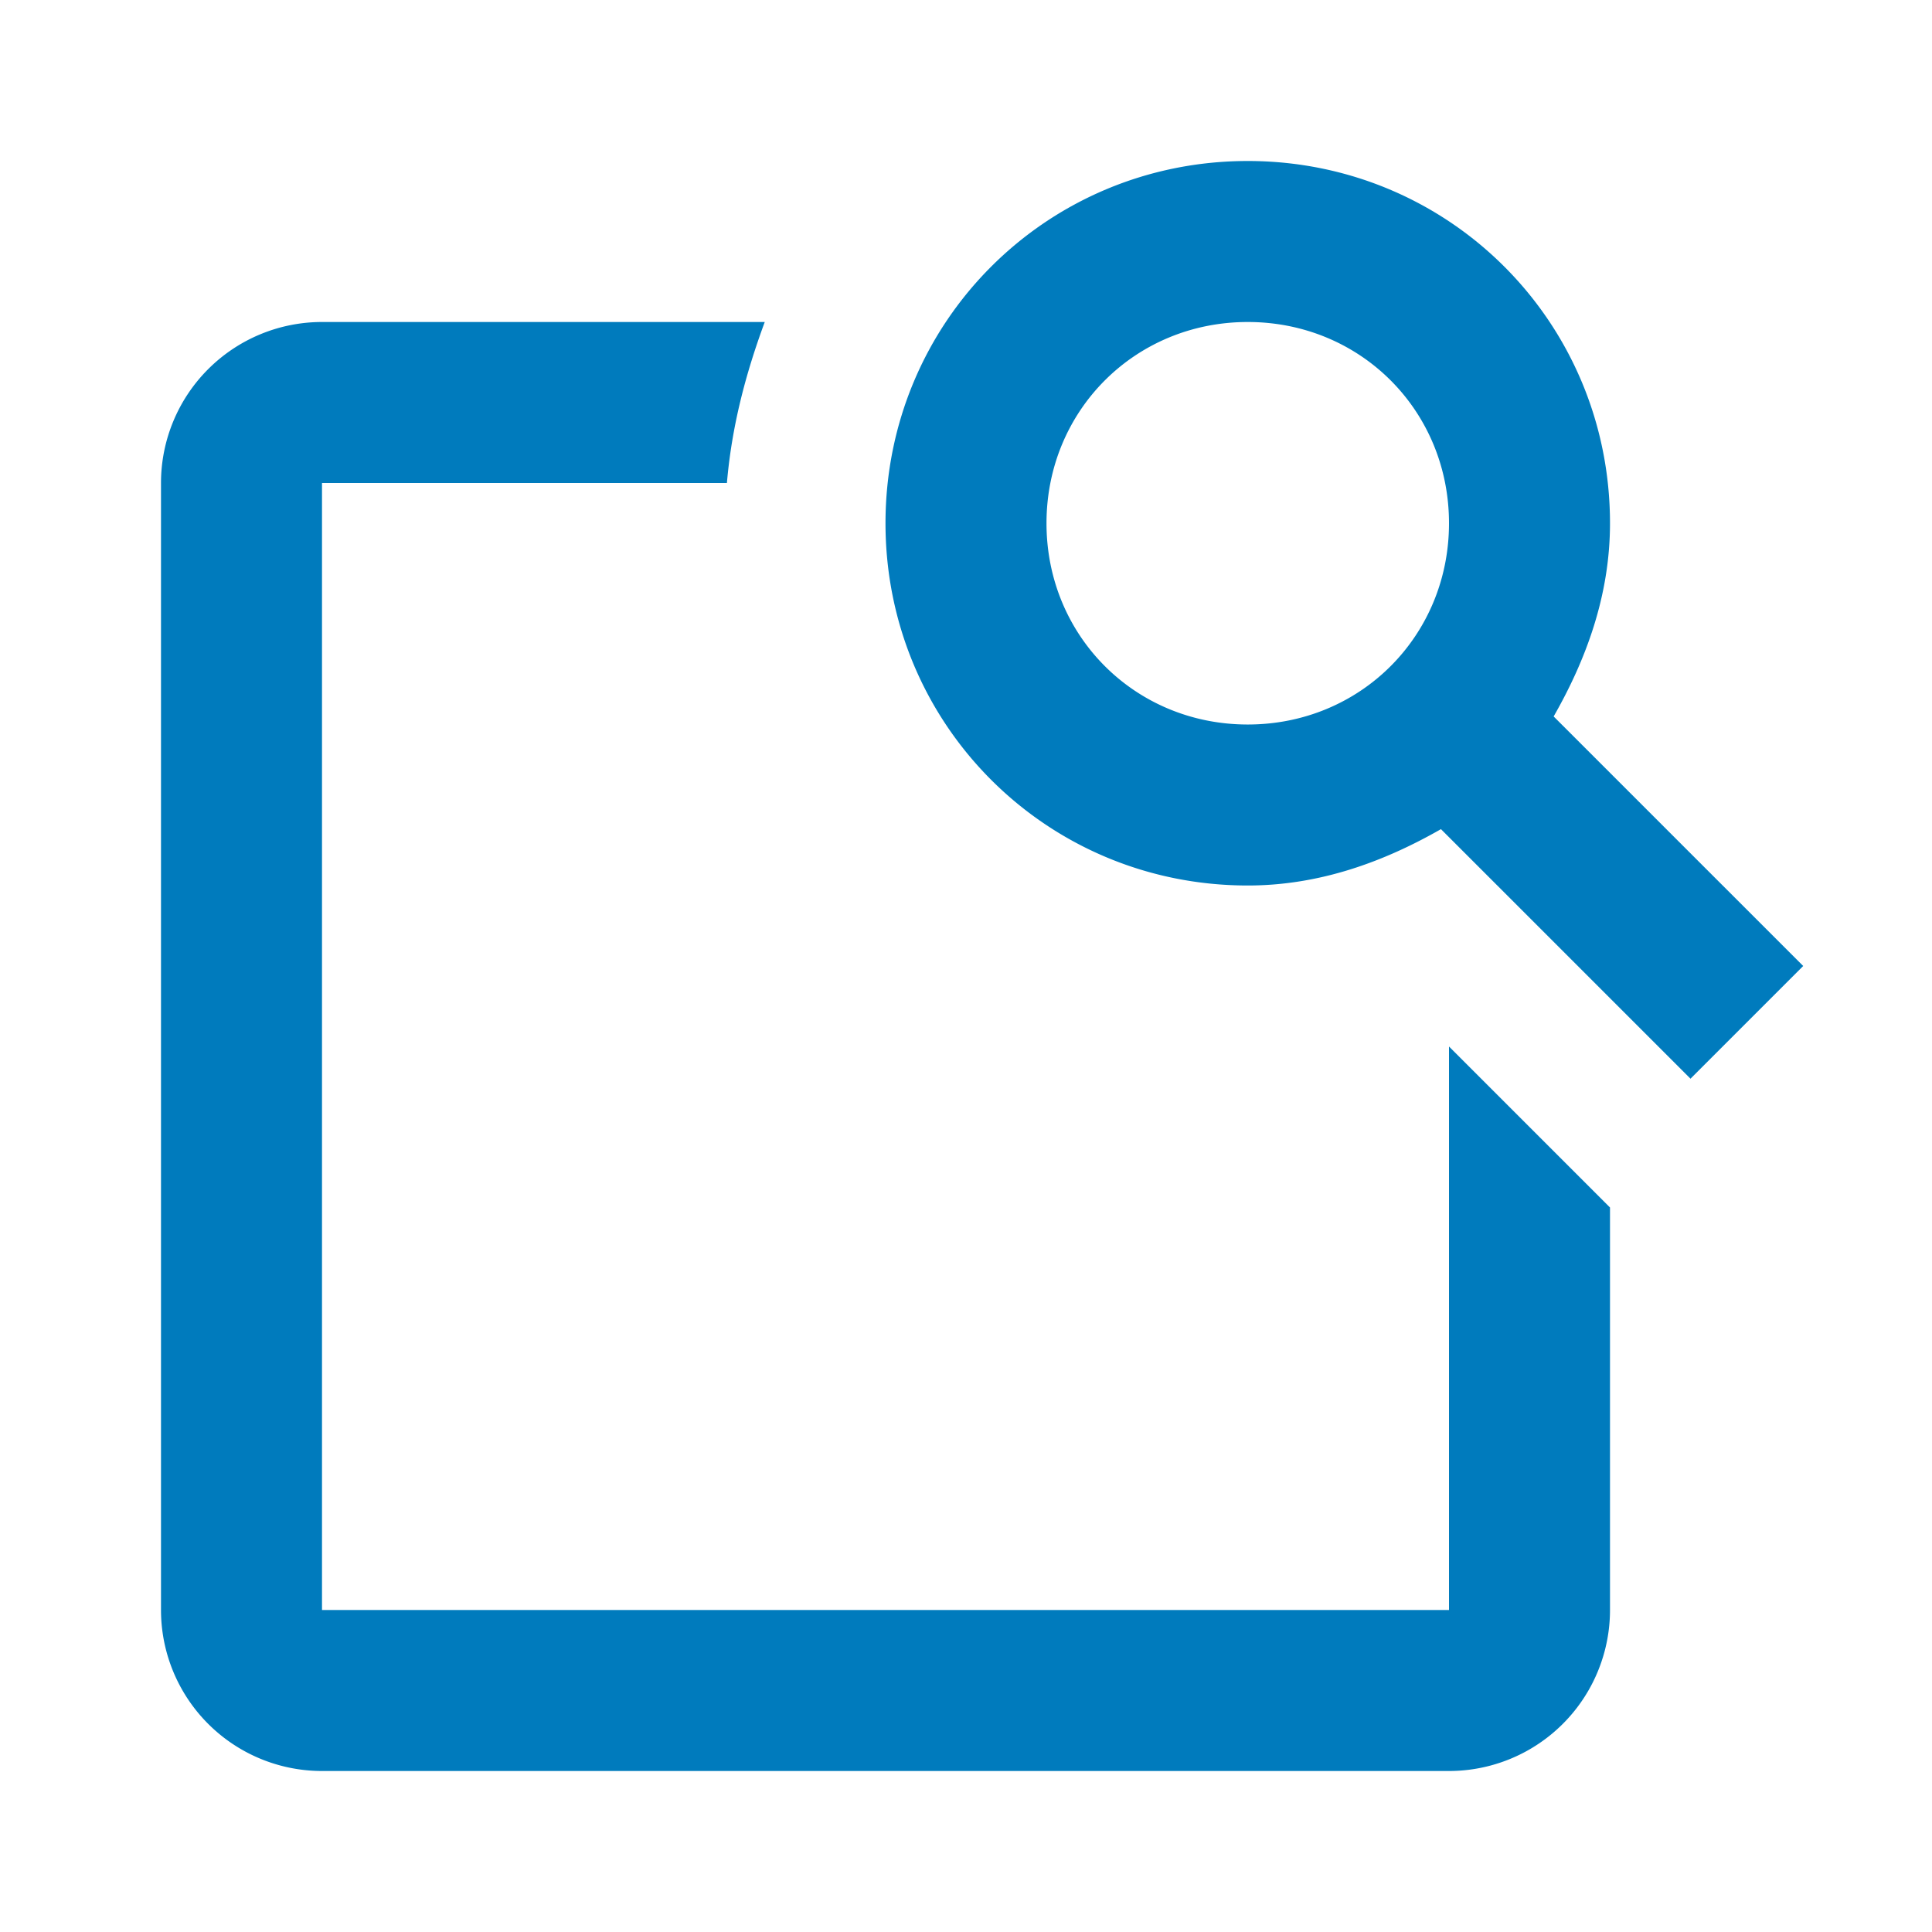 <svg width="20" height="20" version="1.1" viewBox="0 0 24 24" xmlns="http://www.w3.org/2000/svg"><path d="m15.5 2c-2.5 0-4.5 2-4.5 4.5s2 4.5 4.5 4.5c0.9 0 1.7-0.3 2.4-0.7l3.1 3.1 1.4-1.4-3.1-3.1c0.4-0.7 0.7-1.5 0.7-2.4 0-2.5-2-4.5-4.5-4.5m-11.5 2a2 2 0 0 0-2 2v14a2 2 0 0 0 2 2h14a2 2 0 0 0 2-2v-5l-2-2v7h-14v-14h5.03c0.06-0.7 0.23-1.35 0.47-2h-5.5m11.5 0c1.4 0 2.5 1.1 2.5 2.5s-1.1 2.5-2.5 2.5-2.5-1.1-2.5-2.5 1.1-2.5 2.5-2.5z" fill="#007bbd"/></svg>
